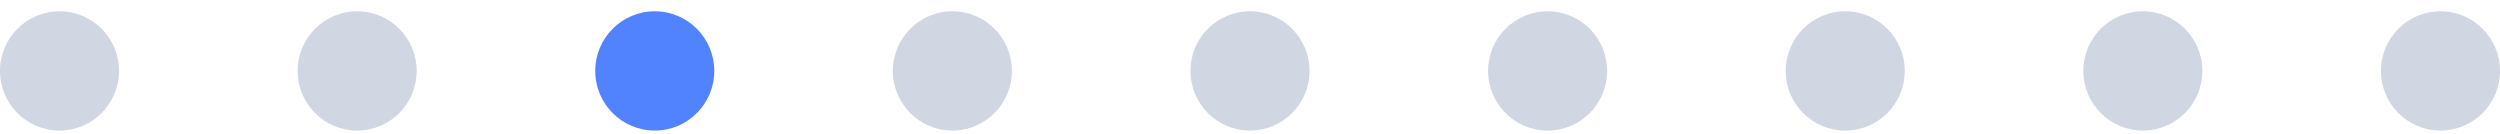 <svg width="168" height="9" viewBox="0 0 168 9" fill="none" xmlns="http://www.w3.org/2000/svg">
<ellipse cx="44" cy="4.766" rx="4" ry="4.008" fill="#5283FF"/>
<ellipse cx="64" cy="4.766" rx="4" ry="4.008" fill="#D1D6E3"/>
<ellipse cx="84" cy="4.766" rx="4" ry="4.008" fill="#D1D6E3"/>
<ellipse cx="104" cy="4.766" rx="4" ry="4.008" fill="#D1D6E3"/>
<ellipse cx="124" cy="4.766" rx="4" ry="4.008" fill="#D1D6E3"/>
<ellipse cx="144" cy="4.766" rx="4" ry="4.008" fill="#D1D6E3"/>
<ellipse cx="164" cy="4.766" rx="4" ry="4.008" fill="#D1D6E3"/>
<ellipse cx="4" cy="4.766" rx="4" ry="4.008" fill="#D1D6E3"/>
<ellipse cx="24" cy="4.766" rx="4" ry="4.008" fill="#D1D6E3"/>
</svg>
